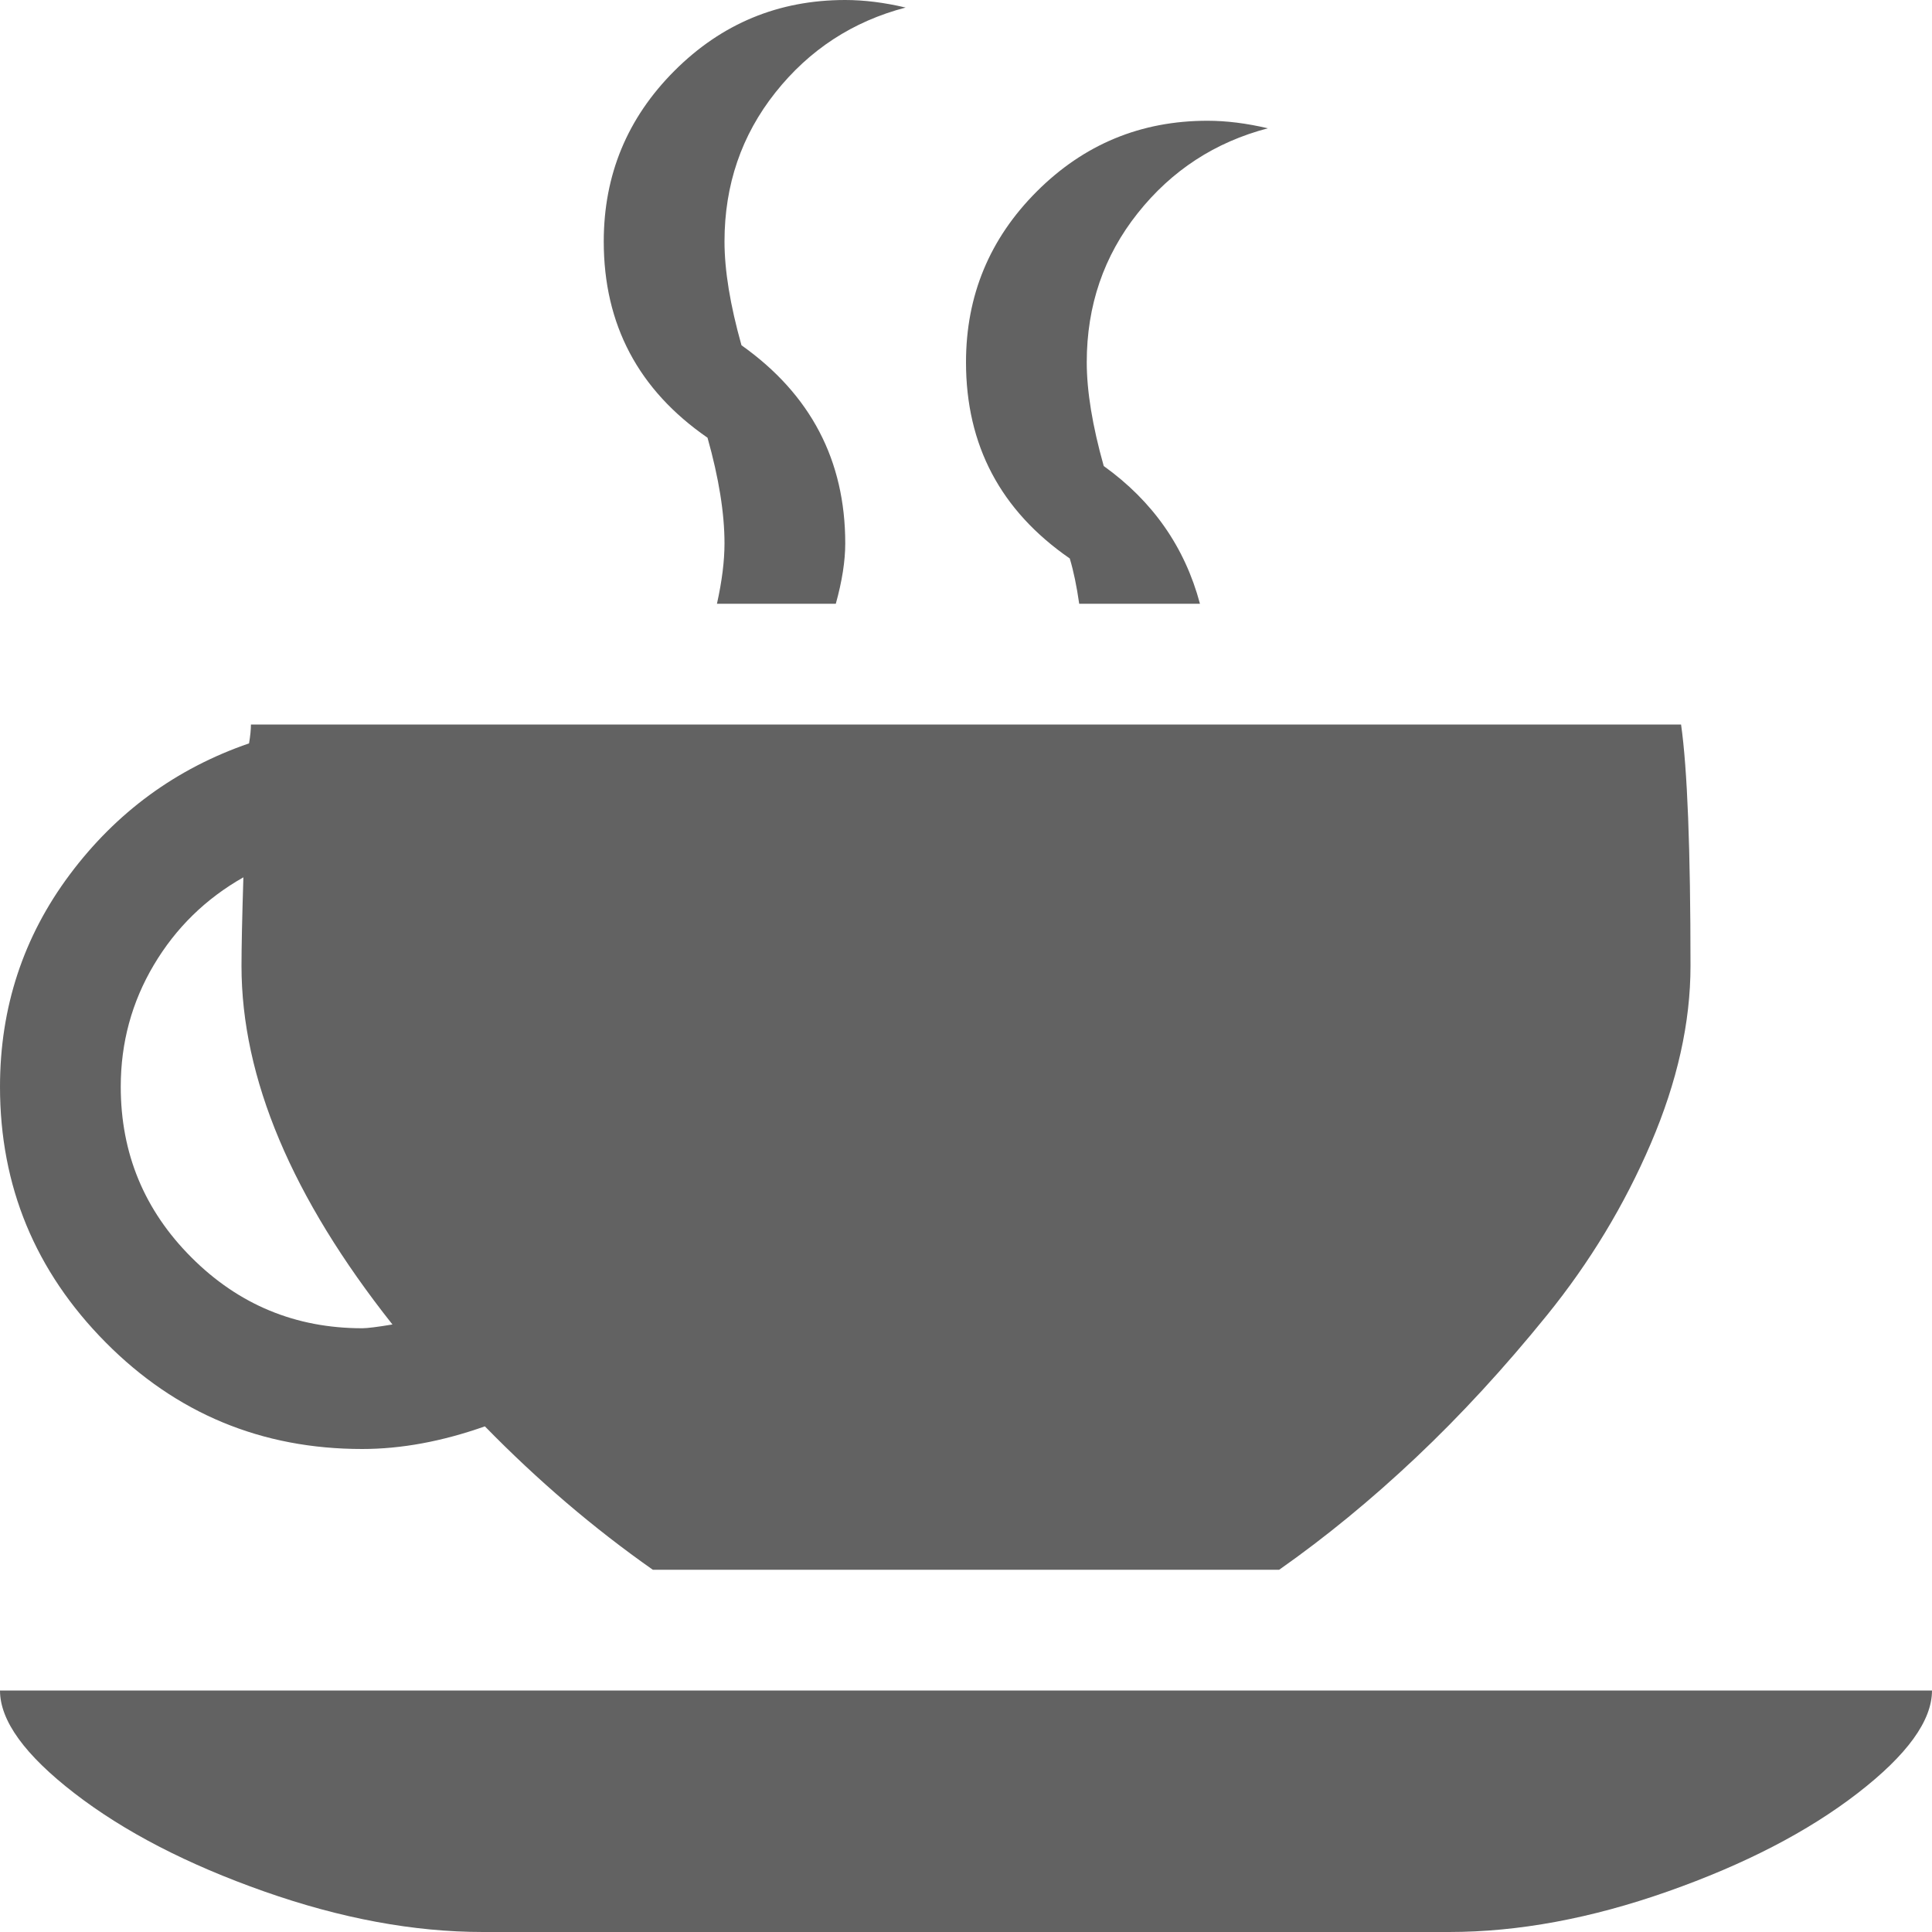 <svg xmlns="http://www.w3.org/2000/svg" xmlns:xlink="http://www.w3.org/1999/xlink" aria-hidden="true" focusable="false" width="100" height="100" style="-ms-transform: rotate(360deg); -webkit-transform: rotate(360deg); transform: rotate(360deg);" preserveAspectRatio="xMidYMid meet" viewBox="0 0 1024 1024"><path d="M678 832H346q-47-33-89-76-34 12-65 12-80 0-136-56.5T0 576q0-63 37-112.5t95-69.5q1-6 1-10h758q5 35 5 128 0 45-21 94t-55 91-69.5 75.5T678 832zM128 512q0-15 1-47-30 17-47.5 46.5T64 576q0 53 37.5 90.5T192 704q4 0 16-2-80-101-80-190zm448-320q0 23 9 55 39 28 51 73h-64q-2-14-5-24-55-38-55-104 0-53 37.5-90.5T640 64q15 0 32 4-42 11-69 45t-27 79zm-192-64q0 23 9 55 55 39 55 105 0 14-5 32h-63q4-18 4-32 0-24-9-56-55-38-55-104 0-53 37.5-90.5T448 0q15 0 32 4-42 11-69 45t-27 79zm384 896H256q-55 0-116-21.5t-100.5-52T0 896h1024q0 24-39.5 54.5t-100.5 52-116 21.5z" fill="#626262"/></svg>